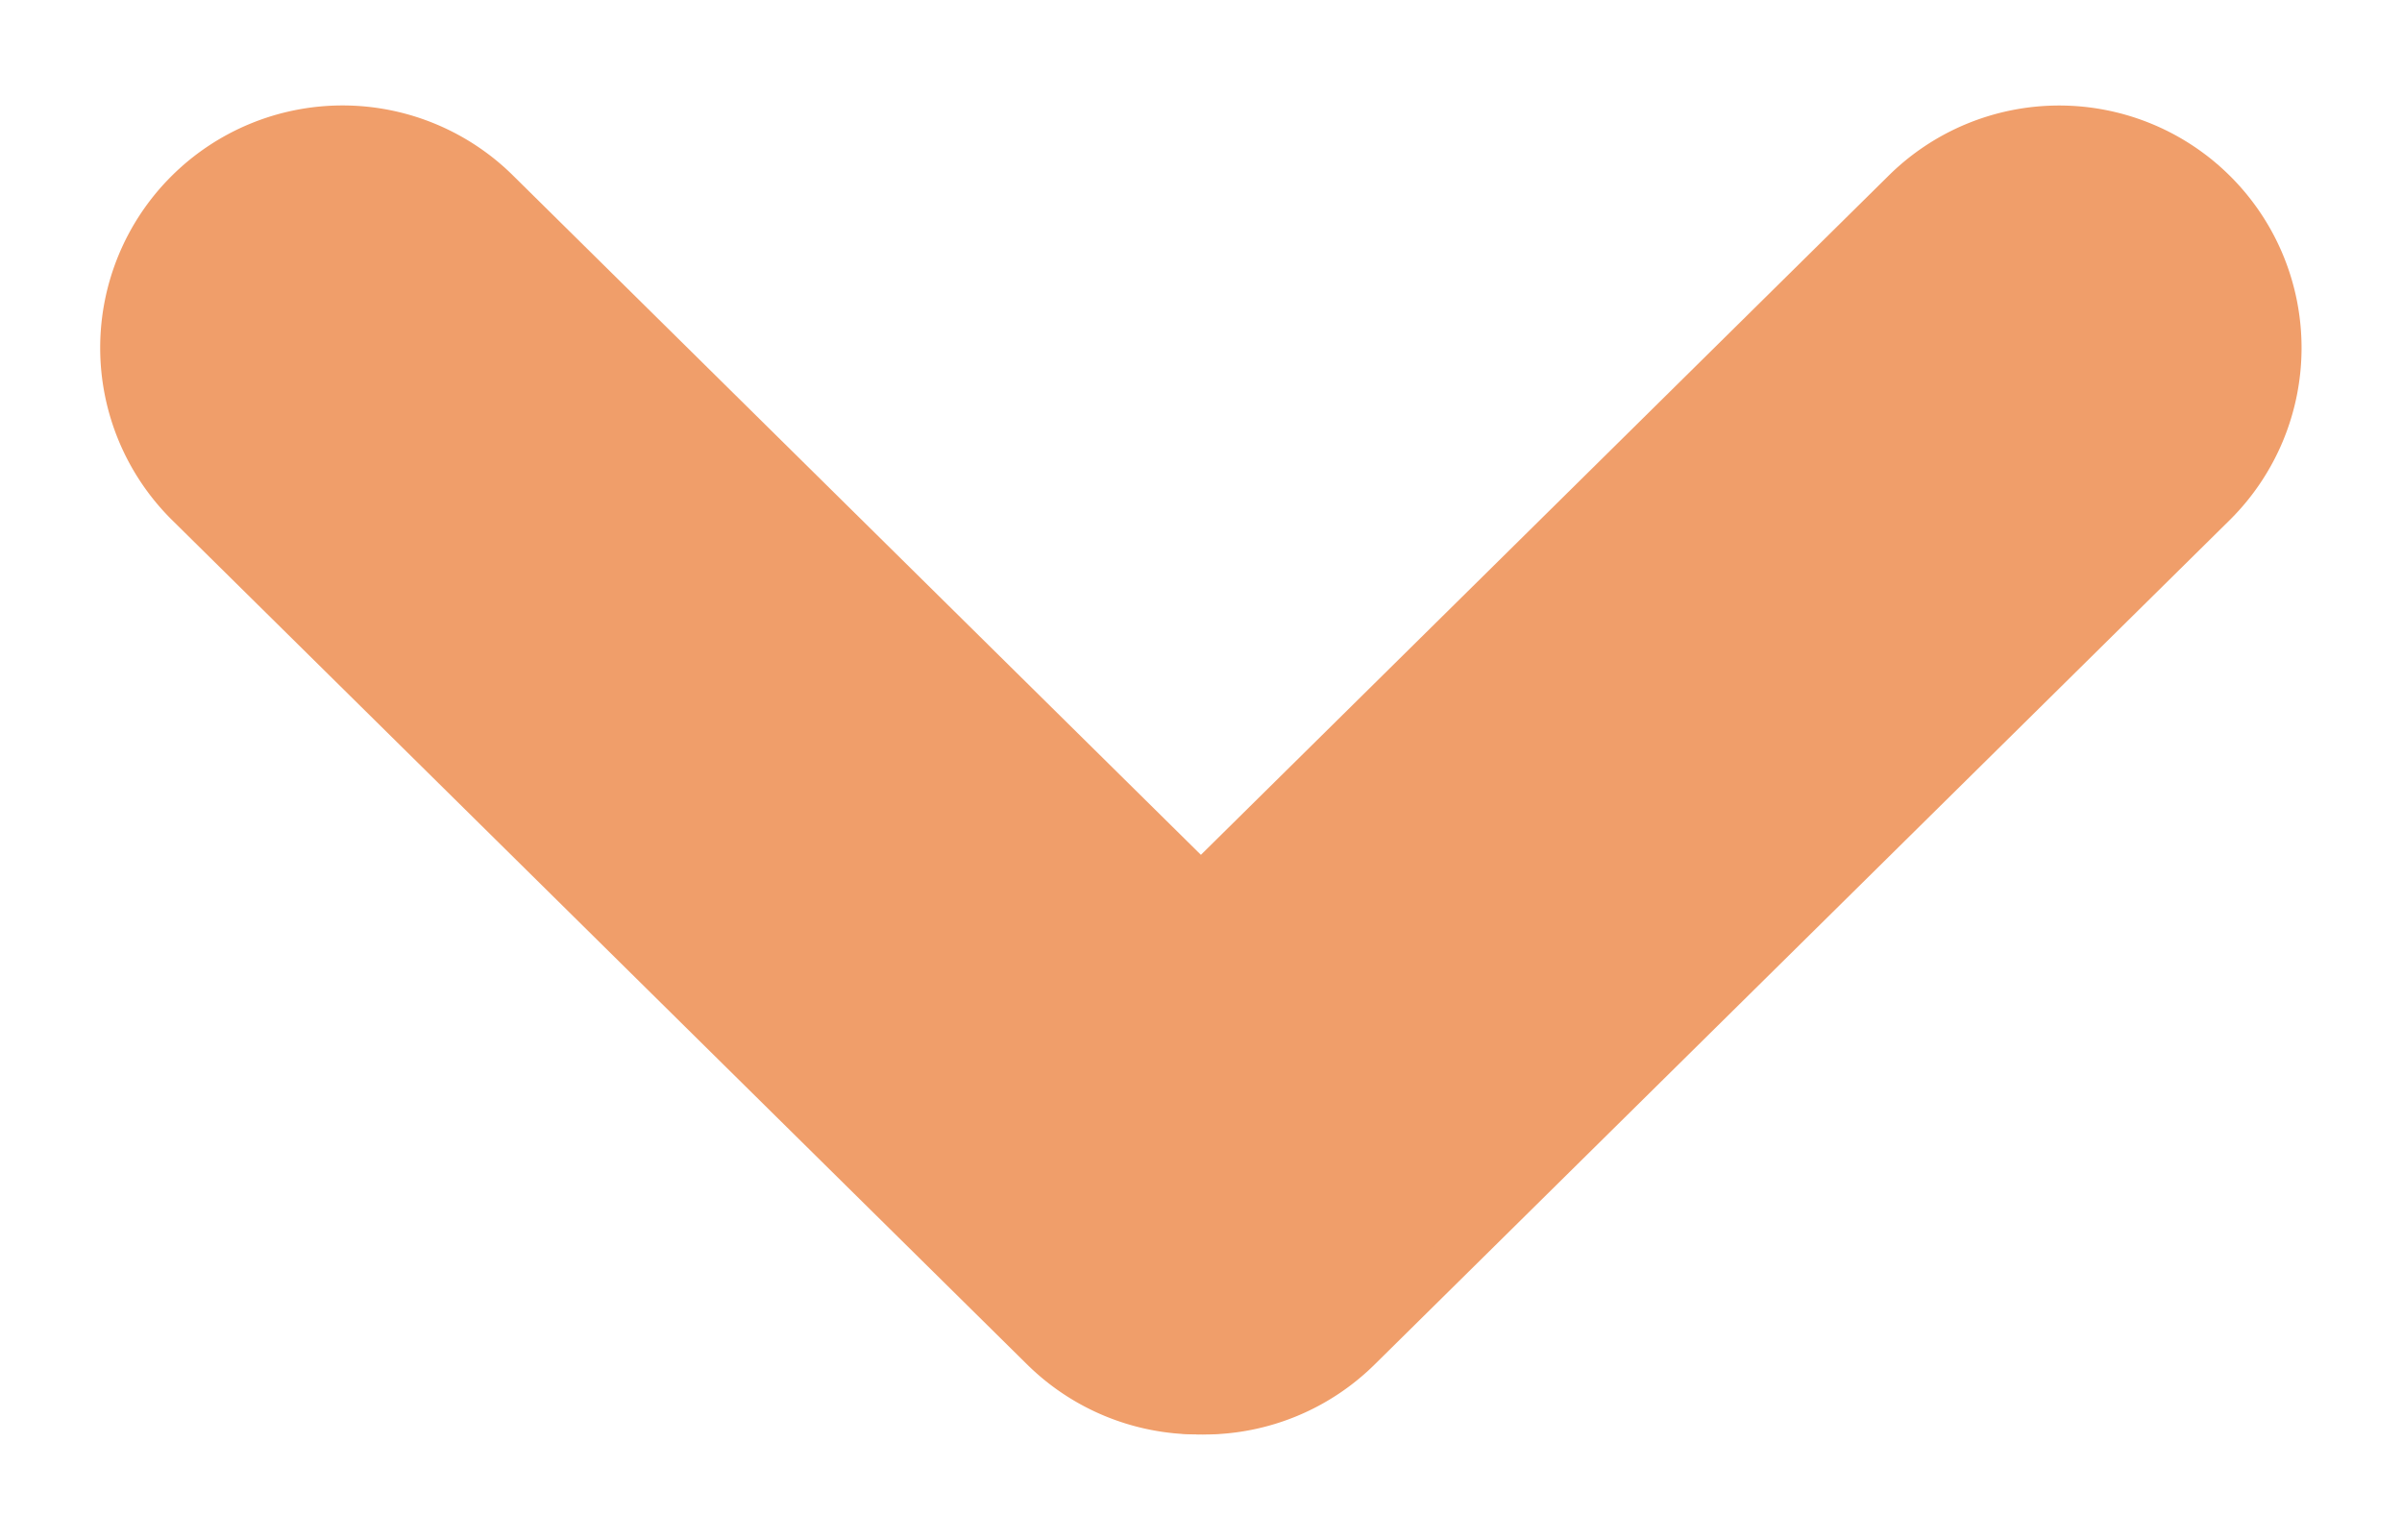 <svg id="Component_38_1" data-name="Component 38 – 1" xmlns="http://www.w3.org/2000/svg" width="8.047" height="5.161" viewBox="0 0 8.047 5.161">
  <path id="Path_574" data-name="Path 574" d="M.812,0A.813.813,0,0,0,0,.812L-.025,4.838a.812.812,0,0,0,1.624,0L1.624.812A.813.813,0,0,0,.812,0" transform="translate(4.034 5.143) rotate(-135)" fill="#f09e6a"/>
  <path id="Path_659" data-name="Path 659" d="M.837,5.649a.813.813,0,0,1-.812-.812L0,.811a.812.812,0,0,1,1.624,0l.025,4.026a.813.813,0,0,1-.812.812" transform="translate(0 1.166) rotate(-45)" fill="#f09e6a"/>
</svg>
